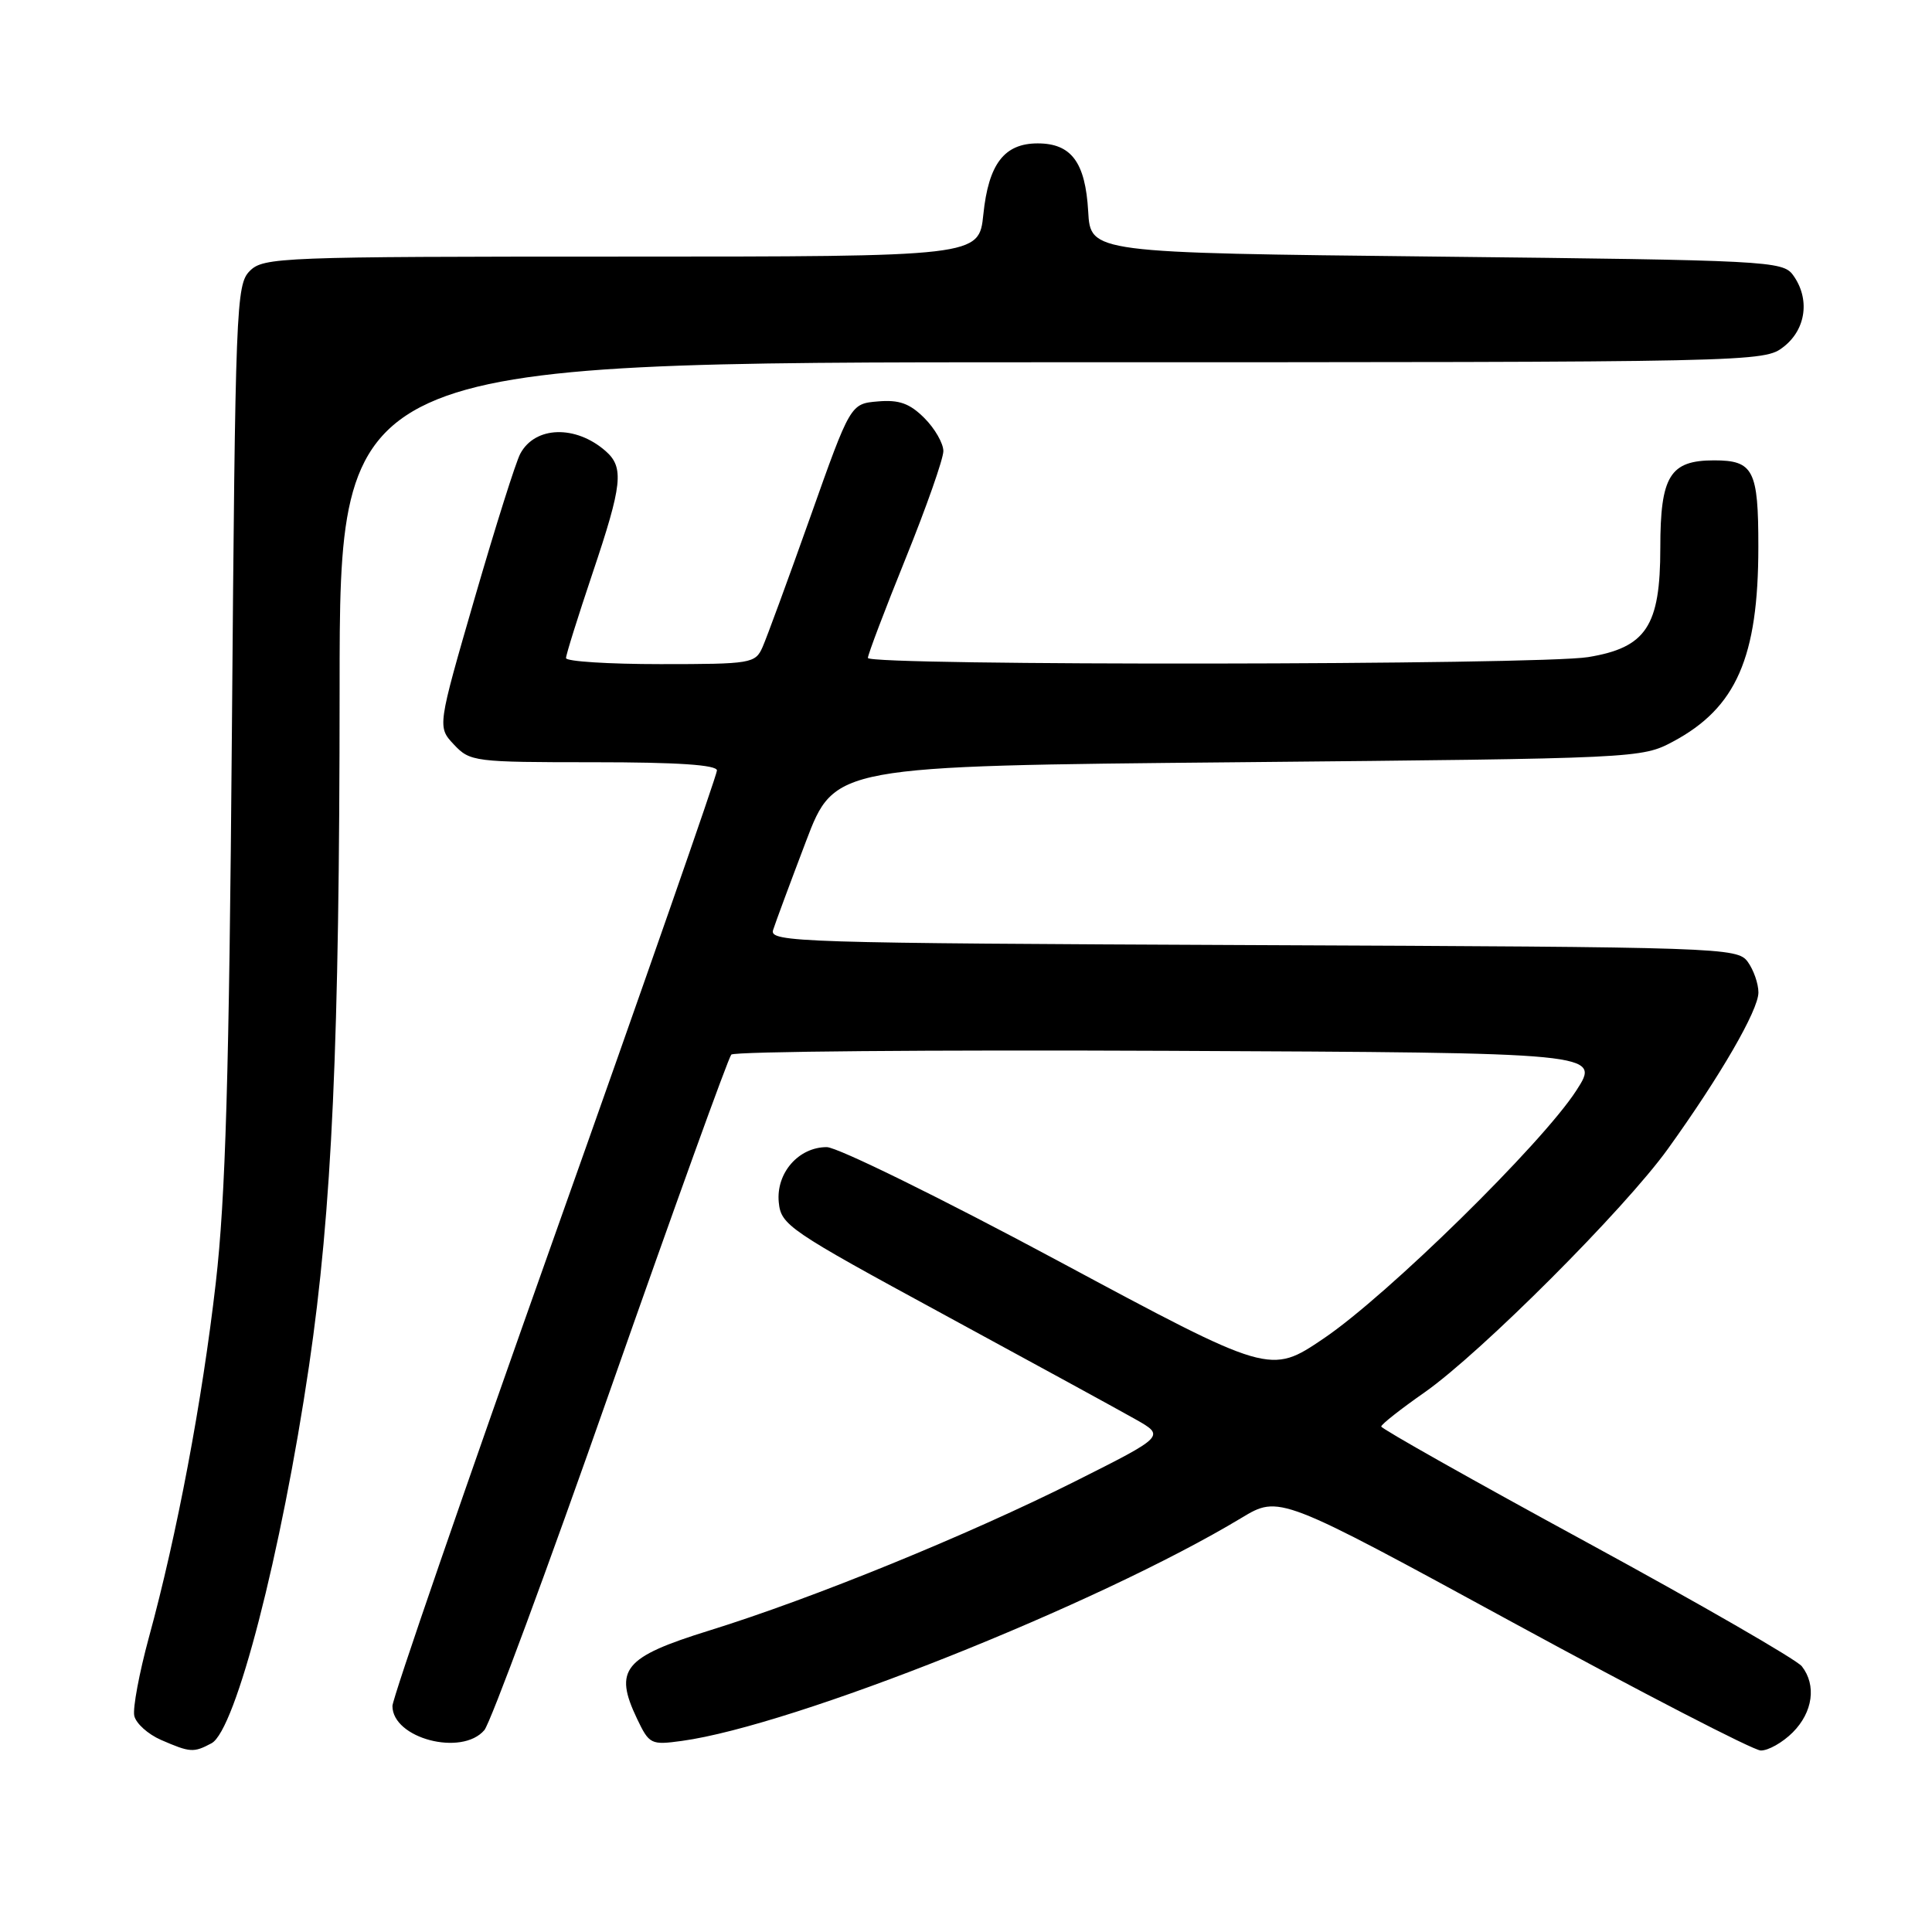 <?xml version="1.0" encoding="UTF-8" standalone="no"?>
<!DOCTYPE svg PUBLIC "-//W3C//DTD SVG 1.1//EN" "http://www.w3.org/Graphics/SVG/1.1/DTD/svg11.dtd" >
<svg xmlns="http://www.w3.org/2000/svg" xmlns:xlink="http://www.w3.org/1999/xlink" version="1.1" viewBox="0 0 256 256">
 <g >
 <path fill="currentColor"
d=" M 28.03 230.99 C 31.23 229.27 37.28 205.84 40.95 180.98 C 44.00 160.22 44.99 138.37 45.00 91.25 C 45.00 48.00 45.00 48.00 139.37 48.00 C 233.32 48.00 233.74 47.99 236.37 45.93 C 239.34 43.59 239.85 39.55 237.58 36.44 C 236.22 34.58 234.24 34.48 190.33 34.00 C 144.50 33.50 144.50 33.50 144.19 28.01 C 143.82 21.51 141.96 19.00 137.50 19.00 C 133.07 19.00 130.99 21.72 130.30 28.40 C 129.72 34.00 129.72 34.00 82.36 34.00 C 37.16 34.00 34.91 34.09 33.10 35.90 C 31.29 37.71 31.18 40.50 30.73 96.65 C 30.36 142.63 29.89 158.67 28.59 170.00 C 26.80 185.60 23.45 203.38 19.72 217.00 C 18.45 221.68 17.58 226.33 17.79 227.34 C 18.00 228.35 19.60 229.79 21.34 230.55 C 25.21 232.23 25.65 232.26 28.03 230.99 Z  M 237.55 229.55 C 240.22 226.87 240.71 223.29 238.75 220.79 C 238.06 219.91 225.24 212.52 210.25 204.36 C 195.26 196.21 183.01 189.30 183.02 189.02 C 183.03 188.73 185.61 186.70 188.76 184.50 C 196.21 179.28 215.27 160.21 221.00 152.24 C 227.96 142.56 233.00 133.85 233.00 131.51 C 233.00 130.34 232.36 128.51 231.58 127.44 C 230.21 125.56 228.19 125.49 166.02 125.23 C 105.76 124.97 101.91 124.85 102.44 123.23 C 102.74 122.28 104.70 117.00 106.79 111.50 C 110.59 101.50 110.59 101.50 164.05 101.00 C 217.03 100.50 217.54 100.48 221.69 98.26 C 230.06 93.79 232.99 87.11 232.99 72.45 C 233.00 62.28 232.34 61.00 227.13 61.00 C 221.27 61.00 220.00 63.07 220.00 72.60 C 220.00 82.97 218.13 85.81 210.44 87.07 C 203.94 88.14 115.00 88.24 115.00 87.18 C 115.00 86.73 117.25 80.80 120.00 74.00 C 122.75 67.20 125.00 60.80 125.00 59.77 C 125.00 58.75 123.87 56.78 122.49 55.40 C 120.54 53.45 119.14 52.95 116.33 53.19 C 112.69 53.50 112.69 53.50 107.37 68.50 C 104.44 76.75 101.59 84.51 101.04 85.75 C 100.08 87.91 99.54 88.00 87.52 88.00 C 80.63 88.00 75.00 87.64 75.00 87.20 C 75.00 86.75 76.58 81.72 78.50 76.00 C 82.47 64.21 82.72 61.94 80.25 59.77 C 76.28 56.29 70.90 56.45 68.94 60.12 C 68.35 61.21 65.64 69.80 62.91 79.21 C 57.95 96.32 57.95 96.32 60.15 98.66 C 62.28 100.93 62.85 101.00 78.67 101.00 C 89.76 101.00 95.00 101.35 95.00 102.09 C 95.00 102.68 85.33 130.41 73.50 163.70 C 61.68 196.98 52.00 225.04 52.00 226.05 C 52.00 230.35 61.19 232.76 64.18 229.25 C 64.99 228.29 72.53 207.93 80.92 184.00 C 89.32 160.07 96.51 140.16 96.90 139.74 C 97.29 139.32 123.38 139.10 154.86 139.24 C 212.10 139.50 212.10 139.50 208.87 144.50 C 204.32 151.55 183.85 171.64 175.40 177.35 C 168.30 182.15 168.30 182.15 140.20 167.07 C 124.75 158.78 110.96 152.00 109.55 152.00 C 105.81 152.00 102.82 155.43 103.19 159.30 C 103.49 162.34 104.45 162.99 125.00 174.15 C 136.82 180.57 148.28 186.83 150.45 188.06 C 154.39 190.29 154.39 190.29 142.45 196.29 C 128.23 203.42 107.75 211.78 93.96 216.06 C 82.63 219.58 81.30 221.21 84.41 227.74 C 86.03 231.13 86.25 231.24 90.35 230.68 C 105.20 228.64 145.44 212.61 164.50 201.13 C 169.50 198.12 169.50 198.12 200.50 215.01 C 217.55 224.29 232.31 231.92 233.30 231.95 C 234.28 231.98 236.20 230.90 237.55 229.55 Z "/>
</g>
</svg>